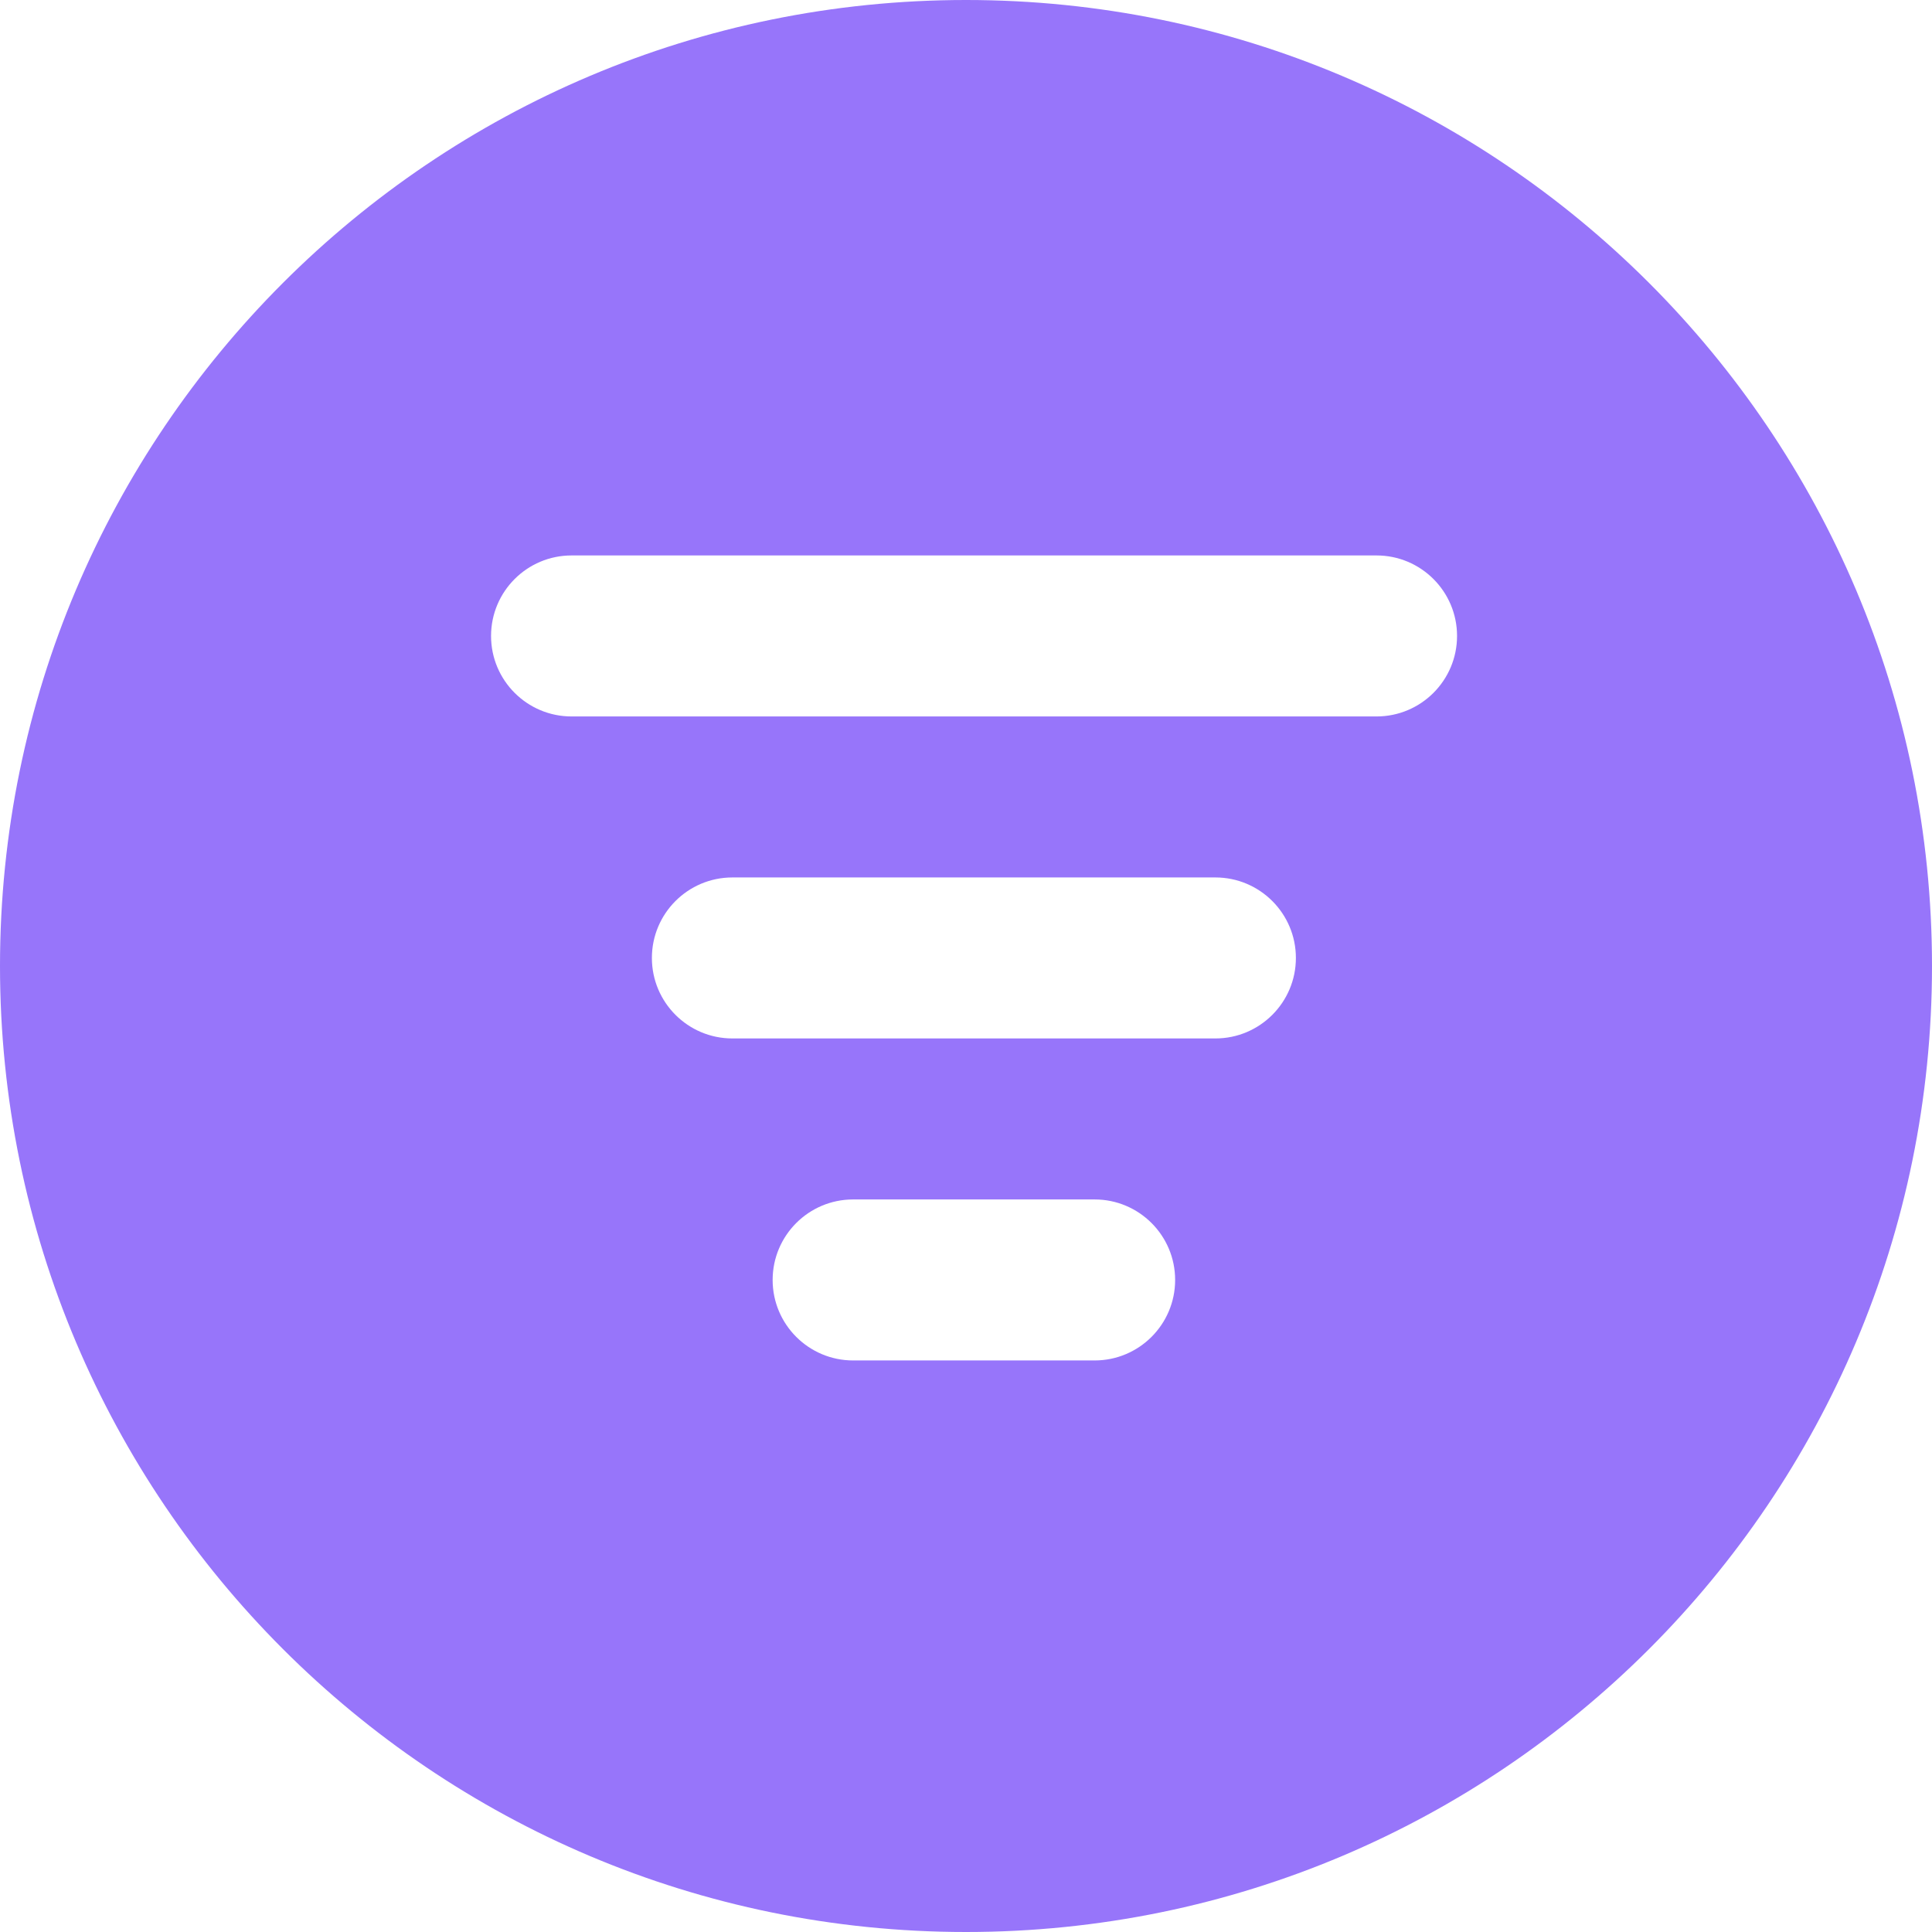 <svg width="24" height="24" viewBox="0 0 24 24" fill="none" xmlns="http://www.w3.org/2000/svg">
<path fill-rule="evenodd" clip-rule="evenodd" d="M12 -0C5.373 -0 0 5.372 0 12C0 18.627 5.373 24 12 24C18.627 24 24 18.627 24 12C24 5.372 18.627 -0 12 -0ZM13.598 16.9H10.598C10.046 16.9 9.598 16.452 9.598 15.9C9.598 15.348 10.046 14.9 10.598 14.9H13.598C14.15 14.9 14.598 15.348 14.598 15.9C14.598 16.452 14.15 16.9 13.598 16.9ZM15.098 12.9H9.098C8.546 12.9 8.098 12.452 8.098 11.9C8.098 11.348 8.546 10.9 9.098 10.9H15.098C15.65 10.9 16.098 11.348 16.098 11.9C16.098 12.452 15.65 12.9 15.098 12.9ZM17.1 8.9H7.1C6.548 8.9 6.1 8.452 6.1 7.9C6.1 7.348 6.548 6.9 7.1 6.9H17.1C17.652 6.9 18.1 7.348 18.1 7.9C18.1 8.452 17.652 8.9 17.1 8.9Z" fill="#9775FA"/>
</svg>
